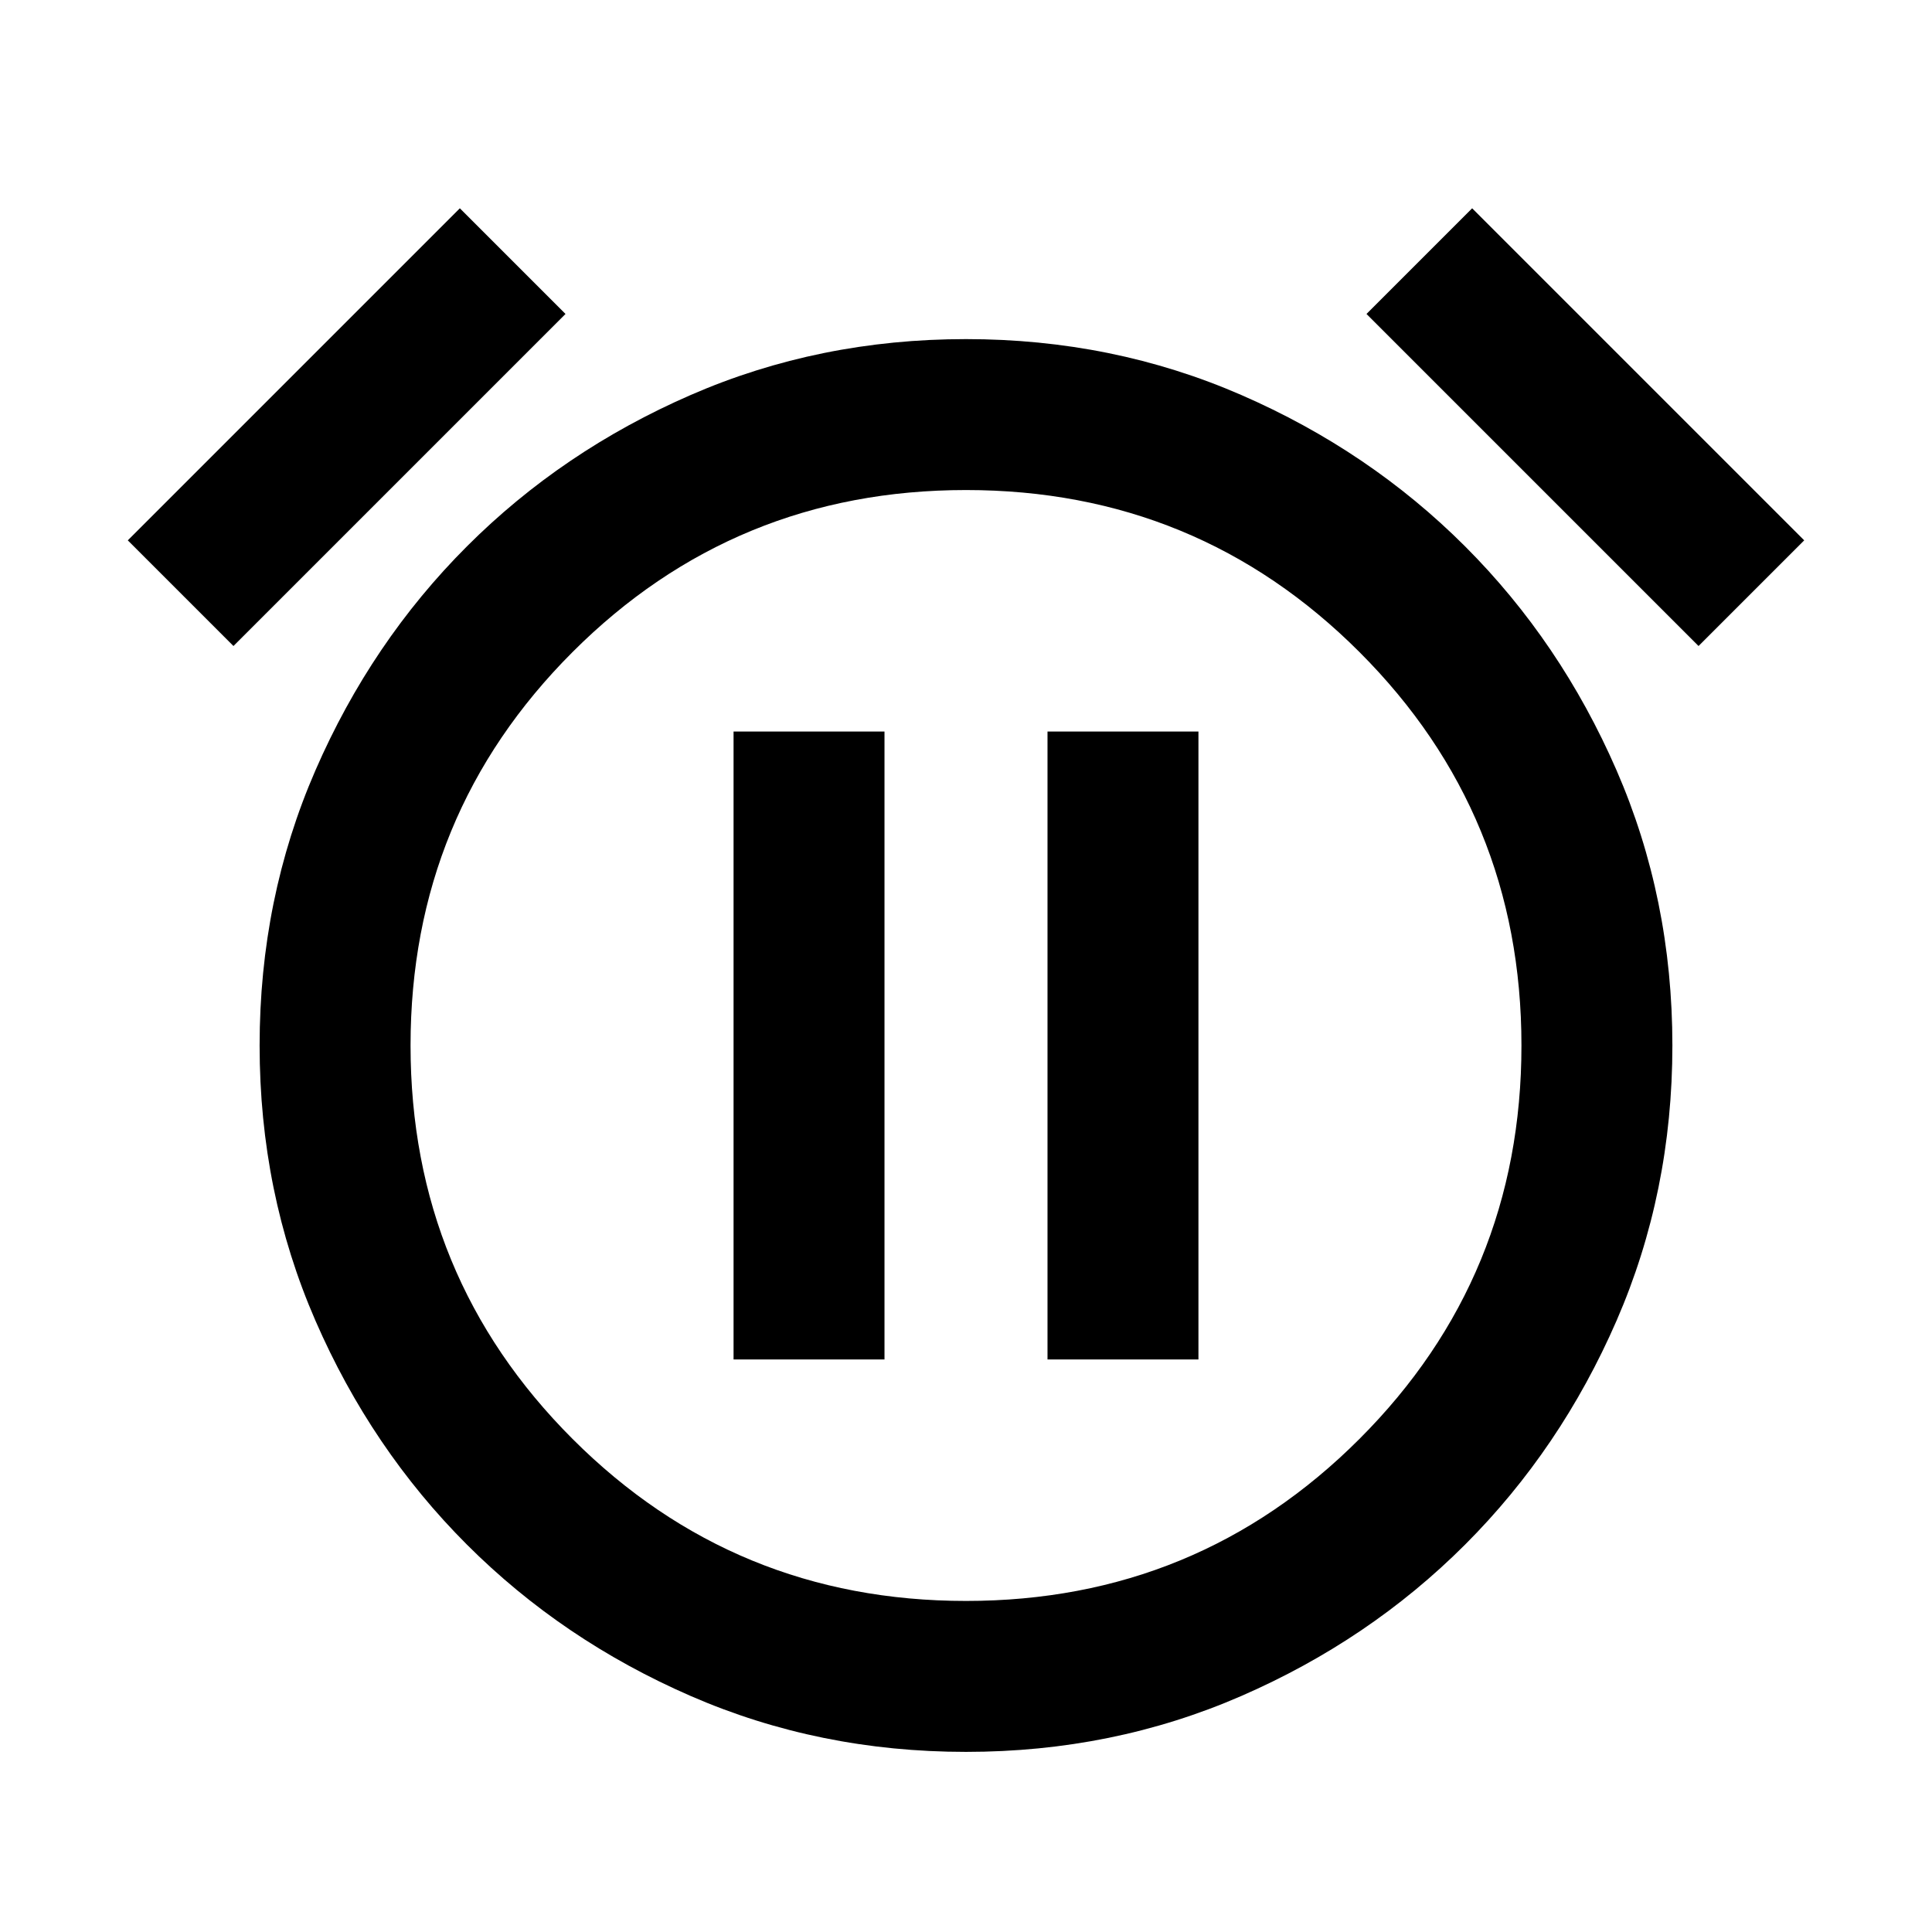 <svg xmlns="http://www.w3.org/2000/svg" height="24" viewBox="0 -960 960 960" width="24"><path d="M480-89.5q-73 0-136.75-27.75T232-192.5q-47.5-47.5-75.25-111.25T129-440.5q0-73 27.75-136.75T232-688.5q47.5-47.5 111.25-75.25T480-791.5q73 0 136.75 27.75T728-688.5q47.5 47.5 75.25 111.25T831-440.5q0 73-27.75 136.75T728-192.5q-47.5 47.5-111.25 75.25T480-89.5Zm0-351Zm-251.5-416L281-804 116-639l-52.5-52.5 165-165Zm503 0 165 165L844-639 679-804l52.5-52.5ZM480-164.5q115 0 195.5-80.5T756-440.5q0-115-80.5-195.5T480-716.5q-115 0-195.5 80.5T204-440.5q0 115 80.5 195.5T480-164.5Zm-115.5-120h75v-312h-75v312Zm156 0h75v-312h-75v312Z"/></svg>